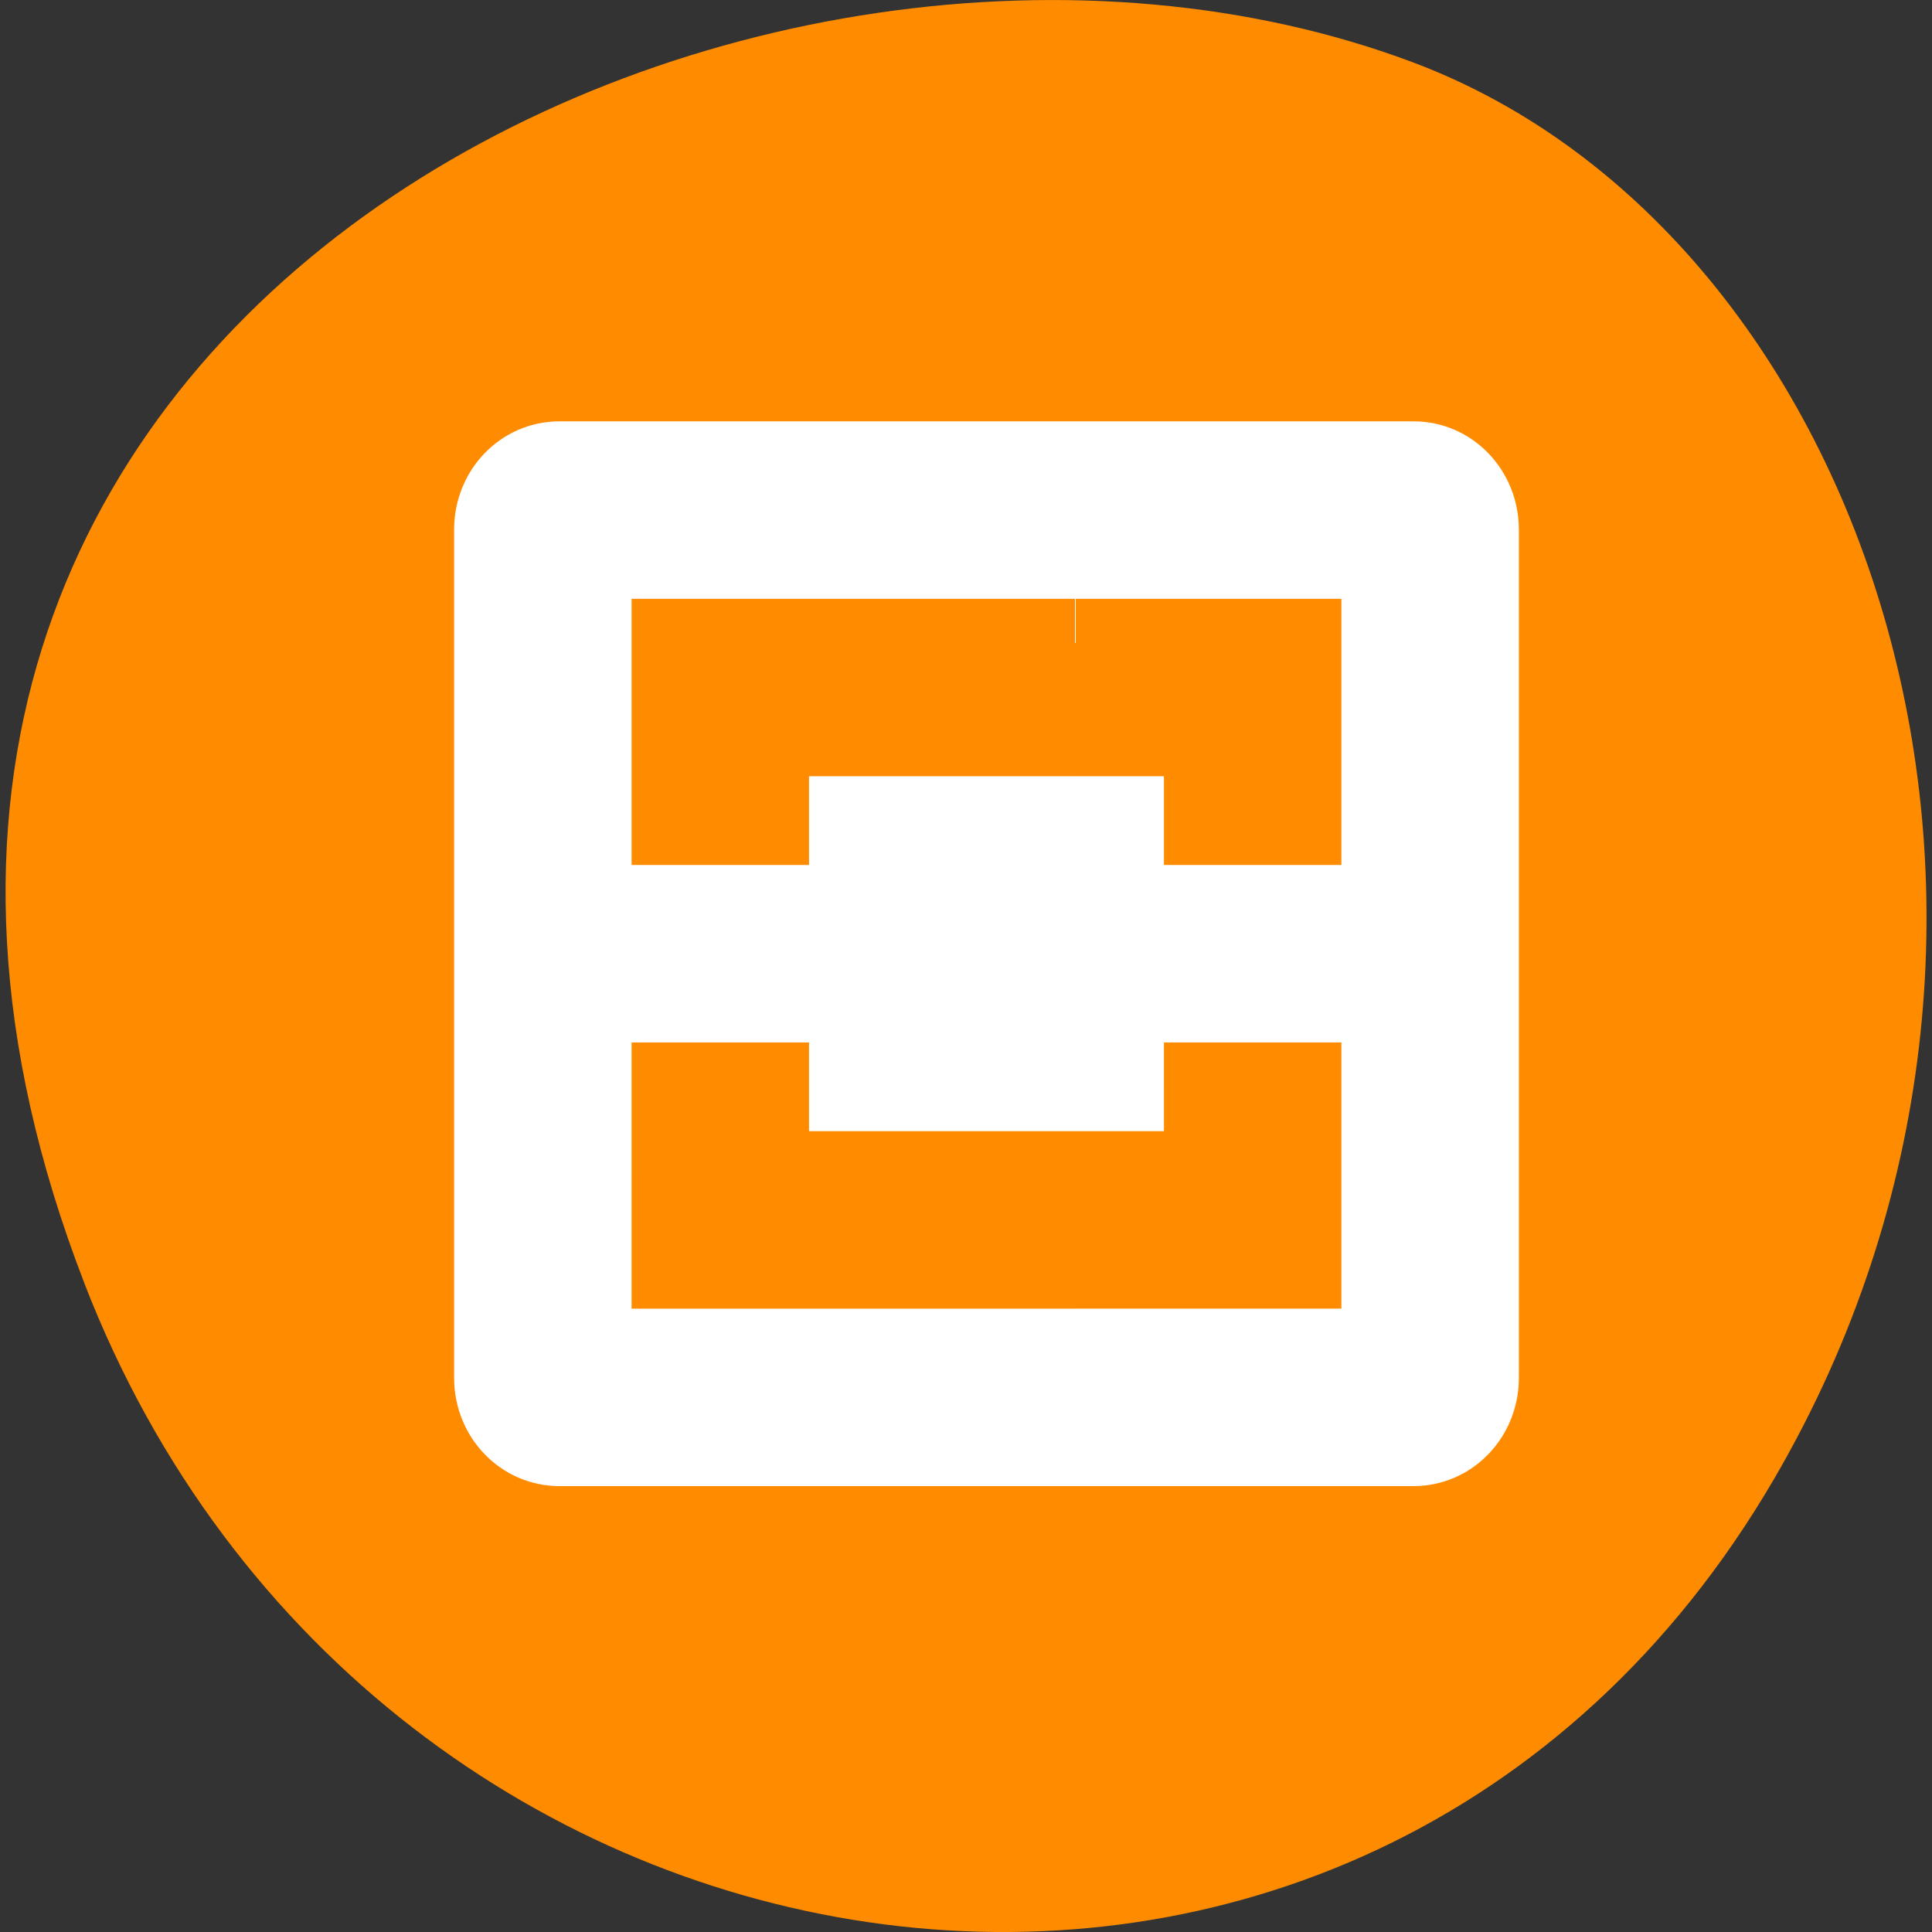 <svg xmlns="http://www.w3.org/2000/svg" viewBox="0 0 256 256"><rect x="0" y="0" width="256" height="256" fill="#333333" stroke="none"/><g fill="#ff8c00" color="#000"><path d="m 244.84 882.37 c 49.681 128.5 -89.55 194.42 -176.23 161.67 -60.5 -22.859 -90.65 -113.97 -47.683 -187.62 54.22 -92.93 185.6 -73.16 223.92 25.949 z" transform="matrix(-1 0 0 -1 256.01 1052.37)"/></g><path d="m 74.14 55.831 c -7.807 0 -13.967 6.455 -13.967 14.332 v 112.42 c 0 7.877 6.172 14.332 13.967 14.332 h 113.15 c 7.795 0 13.967 -6.455 13.967 -14.332 v -112.41 c 0 -7.889 -6.172 -14.344 -13.967 -14.344 z m 9.547 23.514 h 58.785 v 23.514 h -35.27 v 11.757 h -23.514 z m 58.785 0 h 35.27 v 35.27 h -23.514 v -11.757 h -11.757 z m -58.785 58.785 h 23.514 v 11.757 h 35.27 v 23.514 h -58.785 z m 70.54 0 h 23.514 v 35.27 h -35.27 v -23.514 h 11.757 z" fill="#fff" color="#f1f2f2"/></svg>